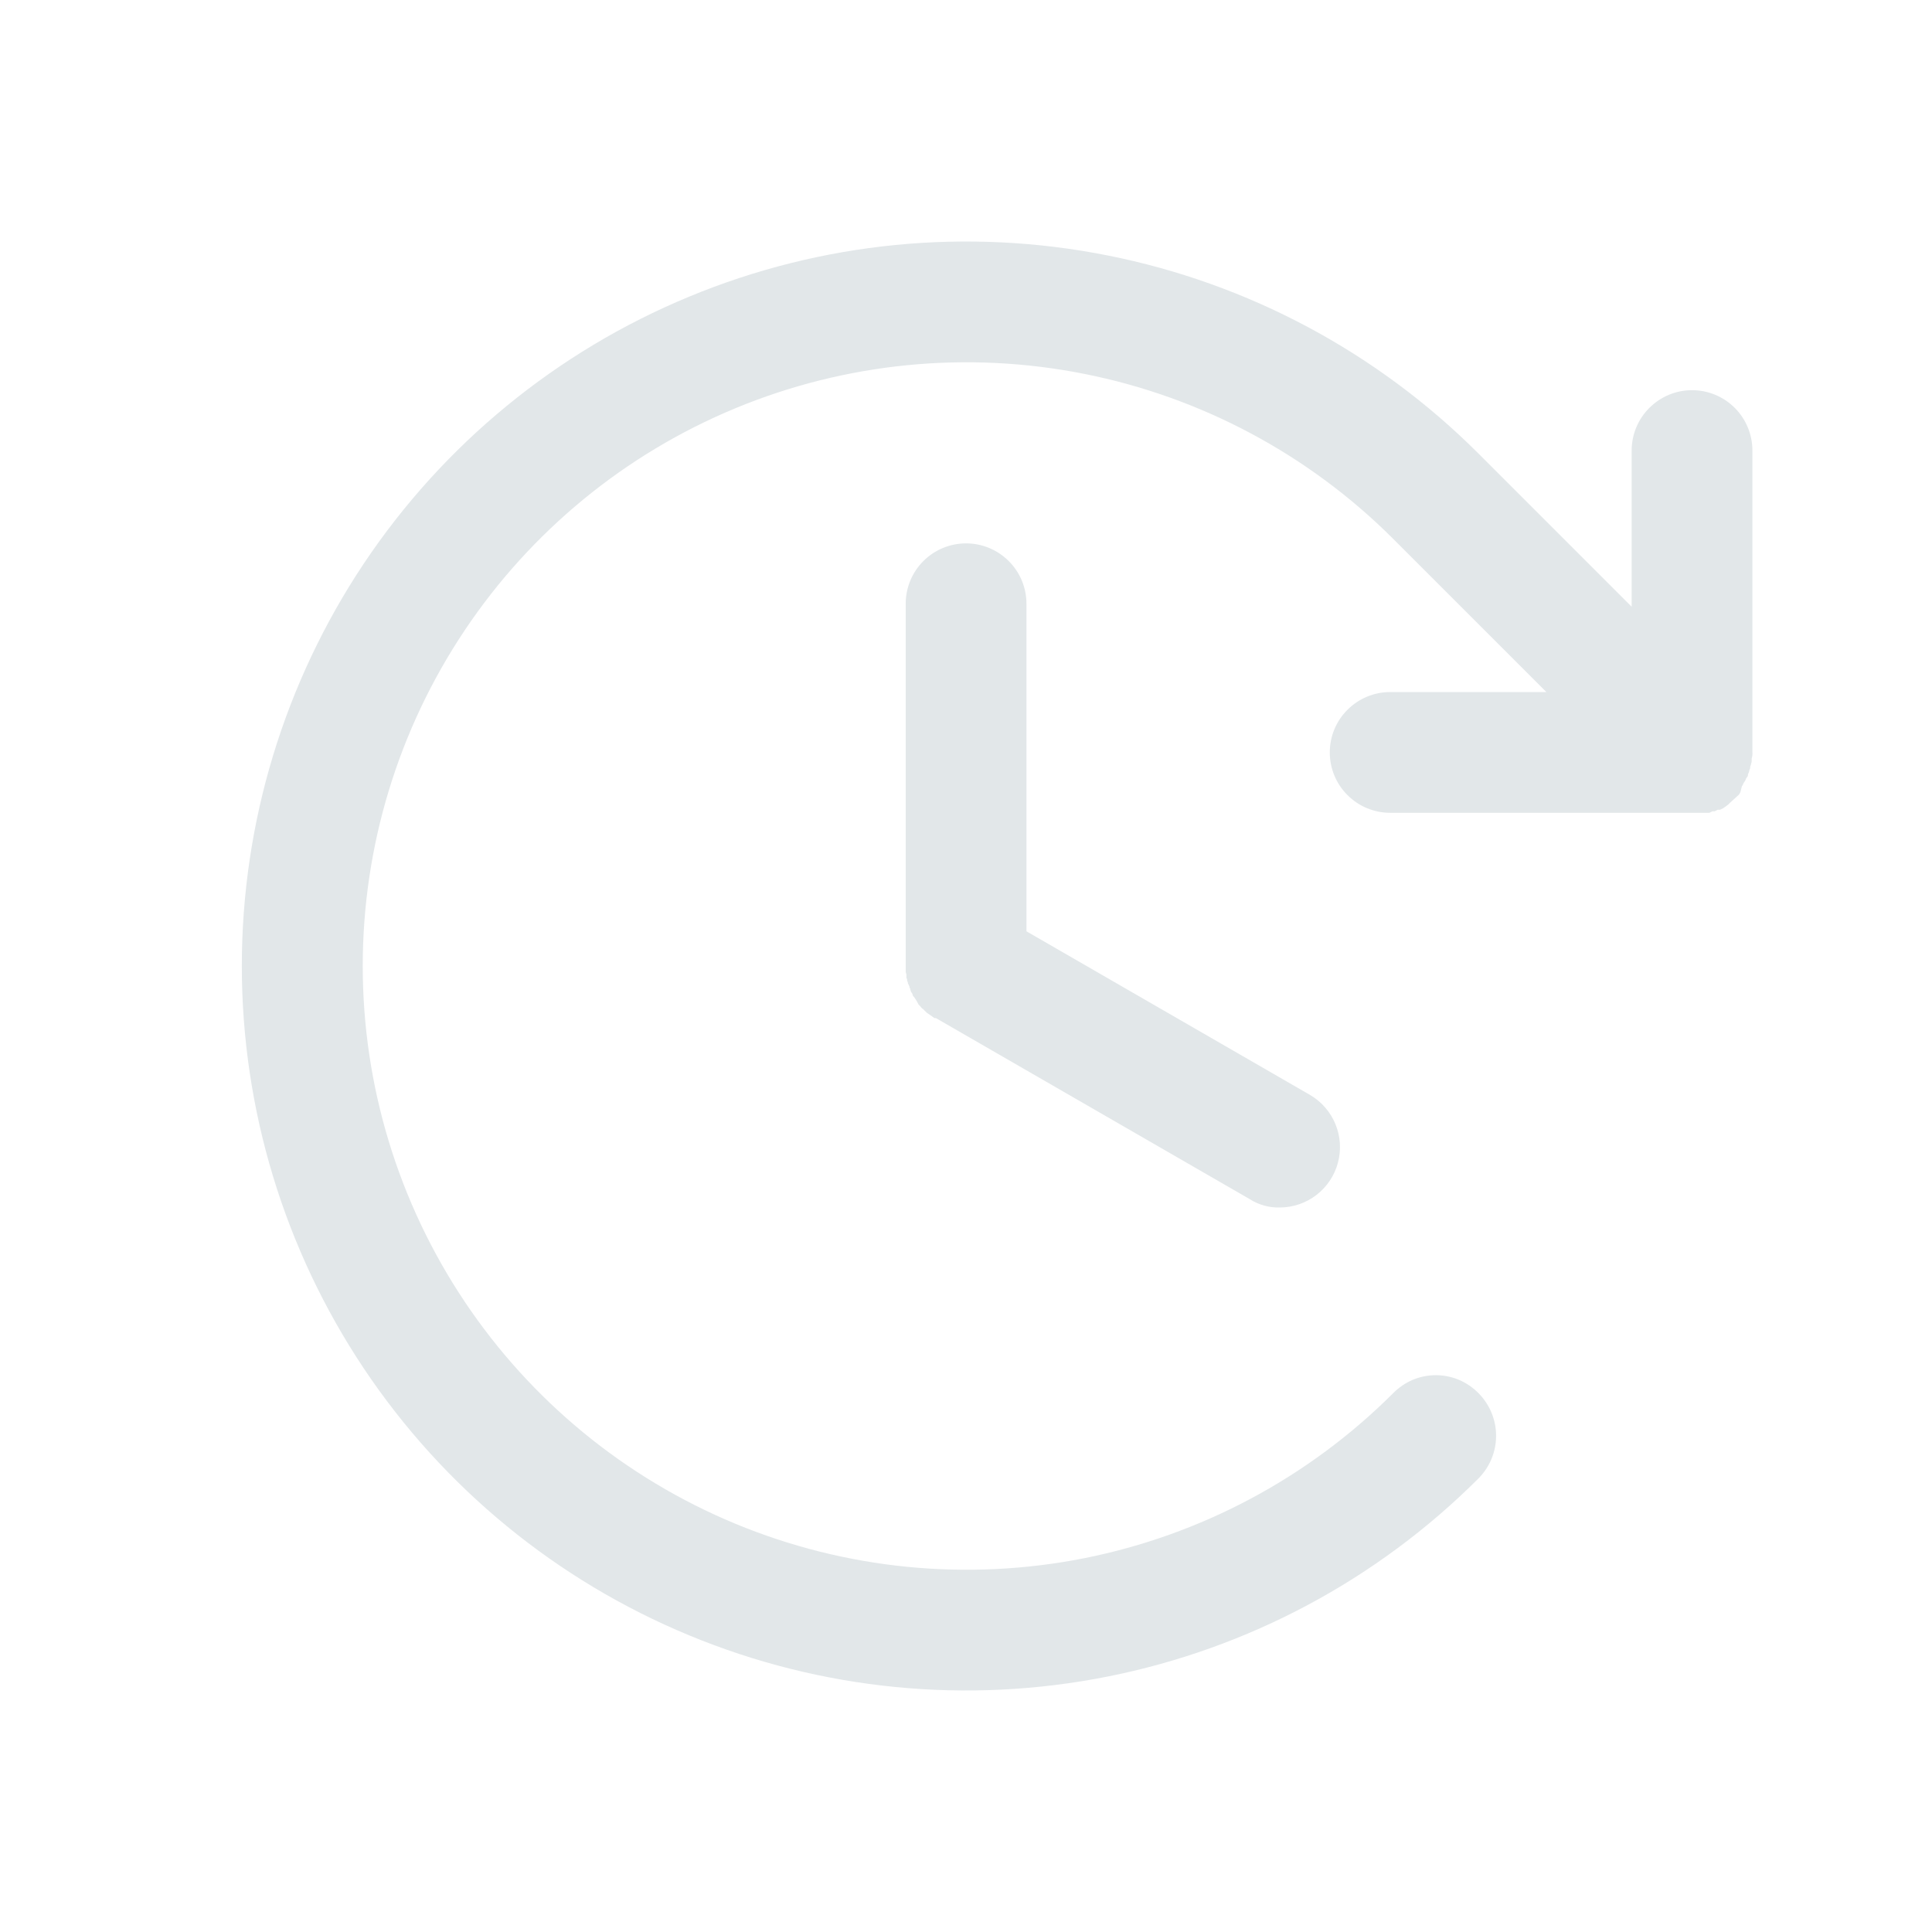 <svg width="24" height="24" viewBox="0 0 24 24" fill="none" xmlns="http://www.w3.org/2000/svg">
<path d="M12.751 7.5V11.569L16.276 13.603C16.417 13.686 16.528 13.814 16.59 13.966C16.652 14.118 16.663 14.286 16.62 14.444C16.578 14.603 16.484 14.743 16.354 14.844C16.224 14.944 16.065 14.999 15.901 15C15.768 15.004 15.637 14.968 15.526 14.897L11.626 12.647H11.607L11.569 12.619L11.541 12.6L11.513 12.581L11.485 12.553L11.466 12.534C11.447 12.525 11.438 12.506 11.429 12.497L11.41 12.478L11.391 12.441L11.373 12.412L11.354 12.384C11.348 12.38 11.343 12.374 11.34 12.368C11.337 12.361 11.335 12.354 11.335 12.347L11.316 12.319C11.316 12.309 11.307 12.3 11.307 12.281C11.303 12.277 11.301 12.273 11.299 12.268C11.298 12.263 11.297 12.258 11.297 12.253L11.279 12.216C11.279 12.211 11.278 12.205 11.277 12.201C11.275 12.196 11.273 12.191 11.269 12.188C11.269 12.169 11.269 12.159 11.26 12.15V12.113C11.26 12.094 11.251 12.084 11.251 12.075V7.5C11.251 7.301 11.33 7.11 11.47 6.97C11.611 6.829 11.802 6.75 12.001 6.75C12.2 6.75 12.39 6.829 12.531 6.97C12.672 7.11 12.751 7.301 12.751 7.5ZM21.638 9.769C21.648 9.75 21.657 9.741 21.657 9.731L21.676 9.703C21.685 9.694 21.685 9.675 21.694 9.666L21.713 9.638C21.712 9.624 21.715 9.611 21.723 9.6C21.723 9.591 21.732 9.581 21.732 9.562C21.735 9.559 21.738 9.554 21.739 9.549C21.741 9.545 21.742 9.539 21.741 9.534C21.741 9.516 21.751 9.506 21.751 9.497C21.751 9.488 21.76 9.469 21.76 9.459V9.422C21.768 9.398 21.771 9.372 21.769 9.347V5.597C21.769 5.398 21.69 5.207 21.55 5.067C21.409 4.926 21.218 4.847 21.019 4.847C20.82 4.847 20.63 4.926 20.489 5.067C20.348 5.207 20.269 5.398 20.269 5.597V7.537L18.366 5.634C17.107 4.376 15.504 3.519 13.758 3.173C12.012 2.826 10.203 3.004 8.559 3.686C6.914 4.367 5.509 5.52 4.52 7C3.532 8.48 3.004 10.22 3.004 12C3.004 13.78 3.532 15.52 4.52 17C5.509 18.48 6.914 19.633 8.559 20.314C10.203 20.996 12.012 21.174 13.758 20.827C15.504 20.48 17.107 19.624 18.366 18.366C18.506 18.225 18.585 18.035 18.585 17.836C18.585 17.637 18.506 17.447 18.366 17.306C18.297 17.236 18.215 17.18 18.124 17.141C18.033 17.103 17.935 17.083 17.837 17.083C17.738 17.083 17.64 17.103 17.549 17.141C17.458 17.18 17.376 17.236 17.307 17.306C16.258 18.354 14.921 19.068 13.467 19.357C12.012 19.645 10.504 19.496 9.134 18.928C7.764 18.36 6.594 17.399 5.77 16.166C4.946 14.933 4.506 13.483 4.506 12C4.506 10.517 4.946 9.067 5.77 7.834C6.594 6.601 7.764 5.64 9.134 5.072C10.504 4.504 12.012 4.355 13.467 4.644C14.921 4.932 16.258 5.646 17.307 6.694L19.21 8.597H17.269C17.07 8.597 16.88 8.676 16.739 8.817C16.598 8.957 16.519 9.148 16.519 9.347C16.519 9.546 16.598 9.737 16.739 9.877C16.88 10.018 17.07 10.097 17.269 10.097H21.235L21.273 10.078H21.301L21.338 10.059H21.366L21.404 10.041L21.432 10.022L21.469 9.994L21.488 9.975L21.601 9.872L21.619 9.844L21.638 9.769Z" fill="#E2E7E9"/>
</svg>
